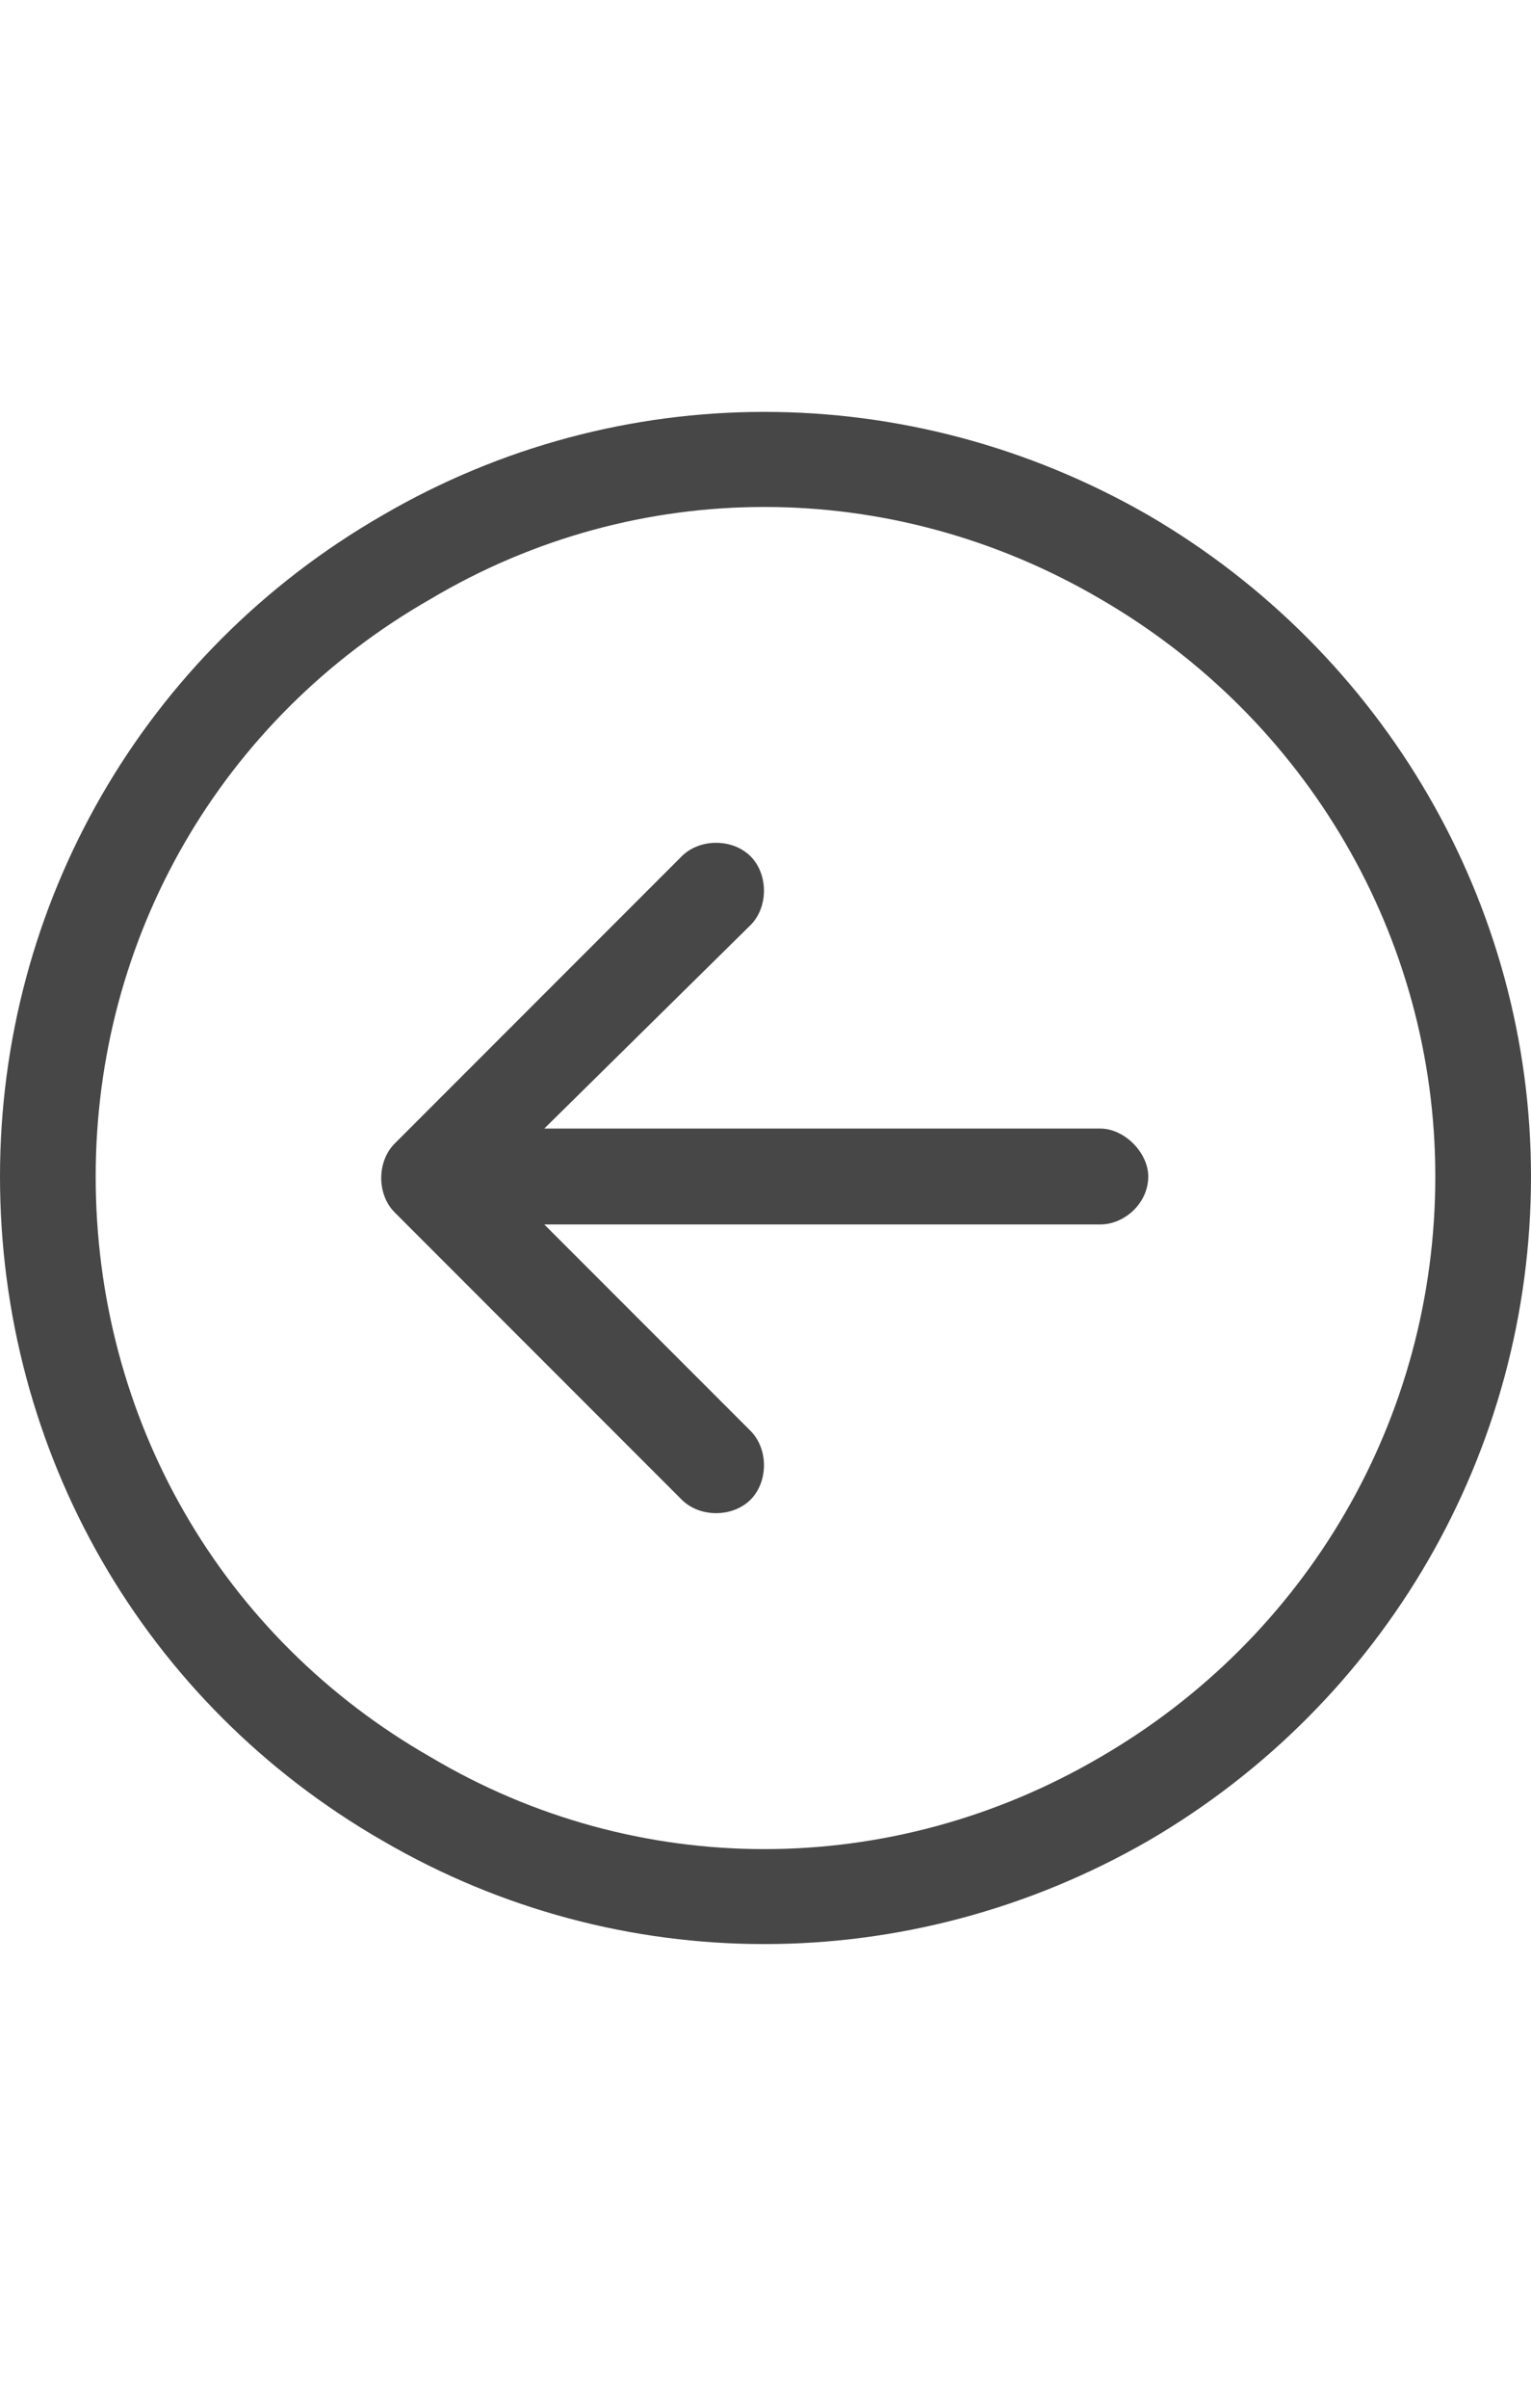 <svg width="14" height="22" viewBox="0 0 14 22" fill="none" xmlns="http://www.w3.org/2000/svg">
<g id="label-paired / sm / circle-arrow-left-sm / regular" clip-path="url(#clip0_2556_12597)">
<path id="icon" d="M0.875 10.75C0.875 12.965 2.023 14.961 3.938 16.055C5.824 17.176 8.148 17.176 10.062 16.055C11.949 14.961 13.125 12.965 13.125 10.75C13.125 8.562 11.949 6.566 10.062 5.473C8.148 4.352 5.824 4.352 3.938 5.473C2.023 6.566 0.875 8.562 0.875 10.75ZM14 10.75C14 13.266 12.66 15.562 10.5 16.82C8.312 18.078 5.66 18.078 3.5 16.82C1.312 15.562 0 13.266 0 10.75C0 8.262 1.312 5.965 3.5 4.707C5.66 3.449 8.312 3.449 10.5 4.707C12.66 5.965 14 8.262 14 10.75ZM6.234 7.824C6.398 7.66 6.699 7.66 6.863 7.824C7.027 7.988 7.027 8.289 6.863 8.453L4.977 10.312H10.062C10.281 10.312 10.5 10.531 10.5 10.75C10.5 10.996 10.281 11.188 10.062 11.188H4.977L6.863 13.074C7.027 13.238 7.027 13.539 6.863 13.703C6.699 13.867 6.398 13.867 6.234 13.703L3.609 11.078C3.445 10.914 3.445 10.613 3.609 10.449L6.234 7.824Z" fill="black" fill-opacity="0.72"/>
</g>
<defs>
<clipPath id="clip0_2556_12597">
<rect width="14" height="22" fill="white"/>
</clipPath>
</defs>
</svg>
